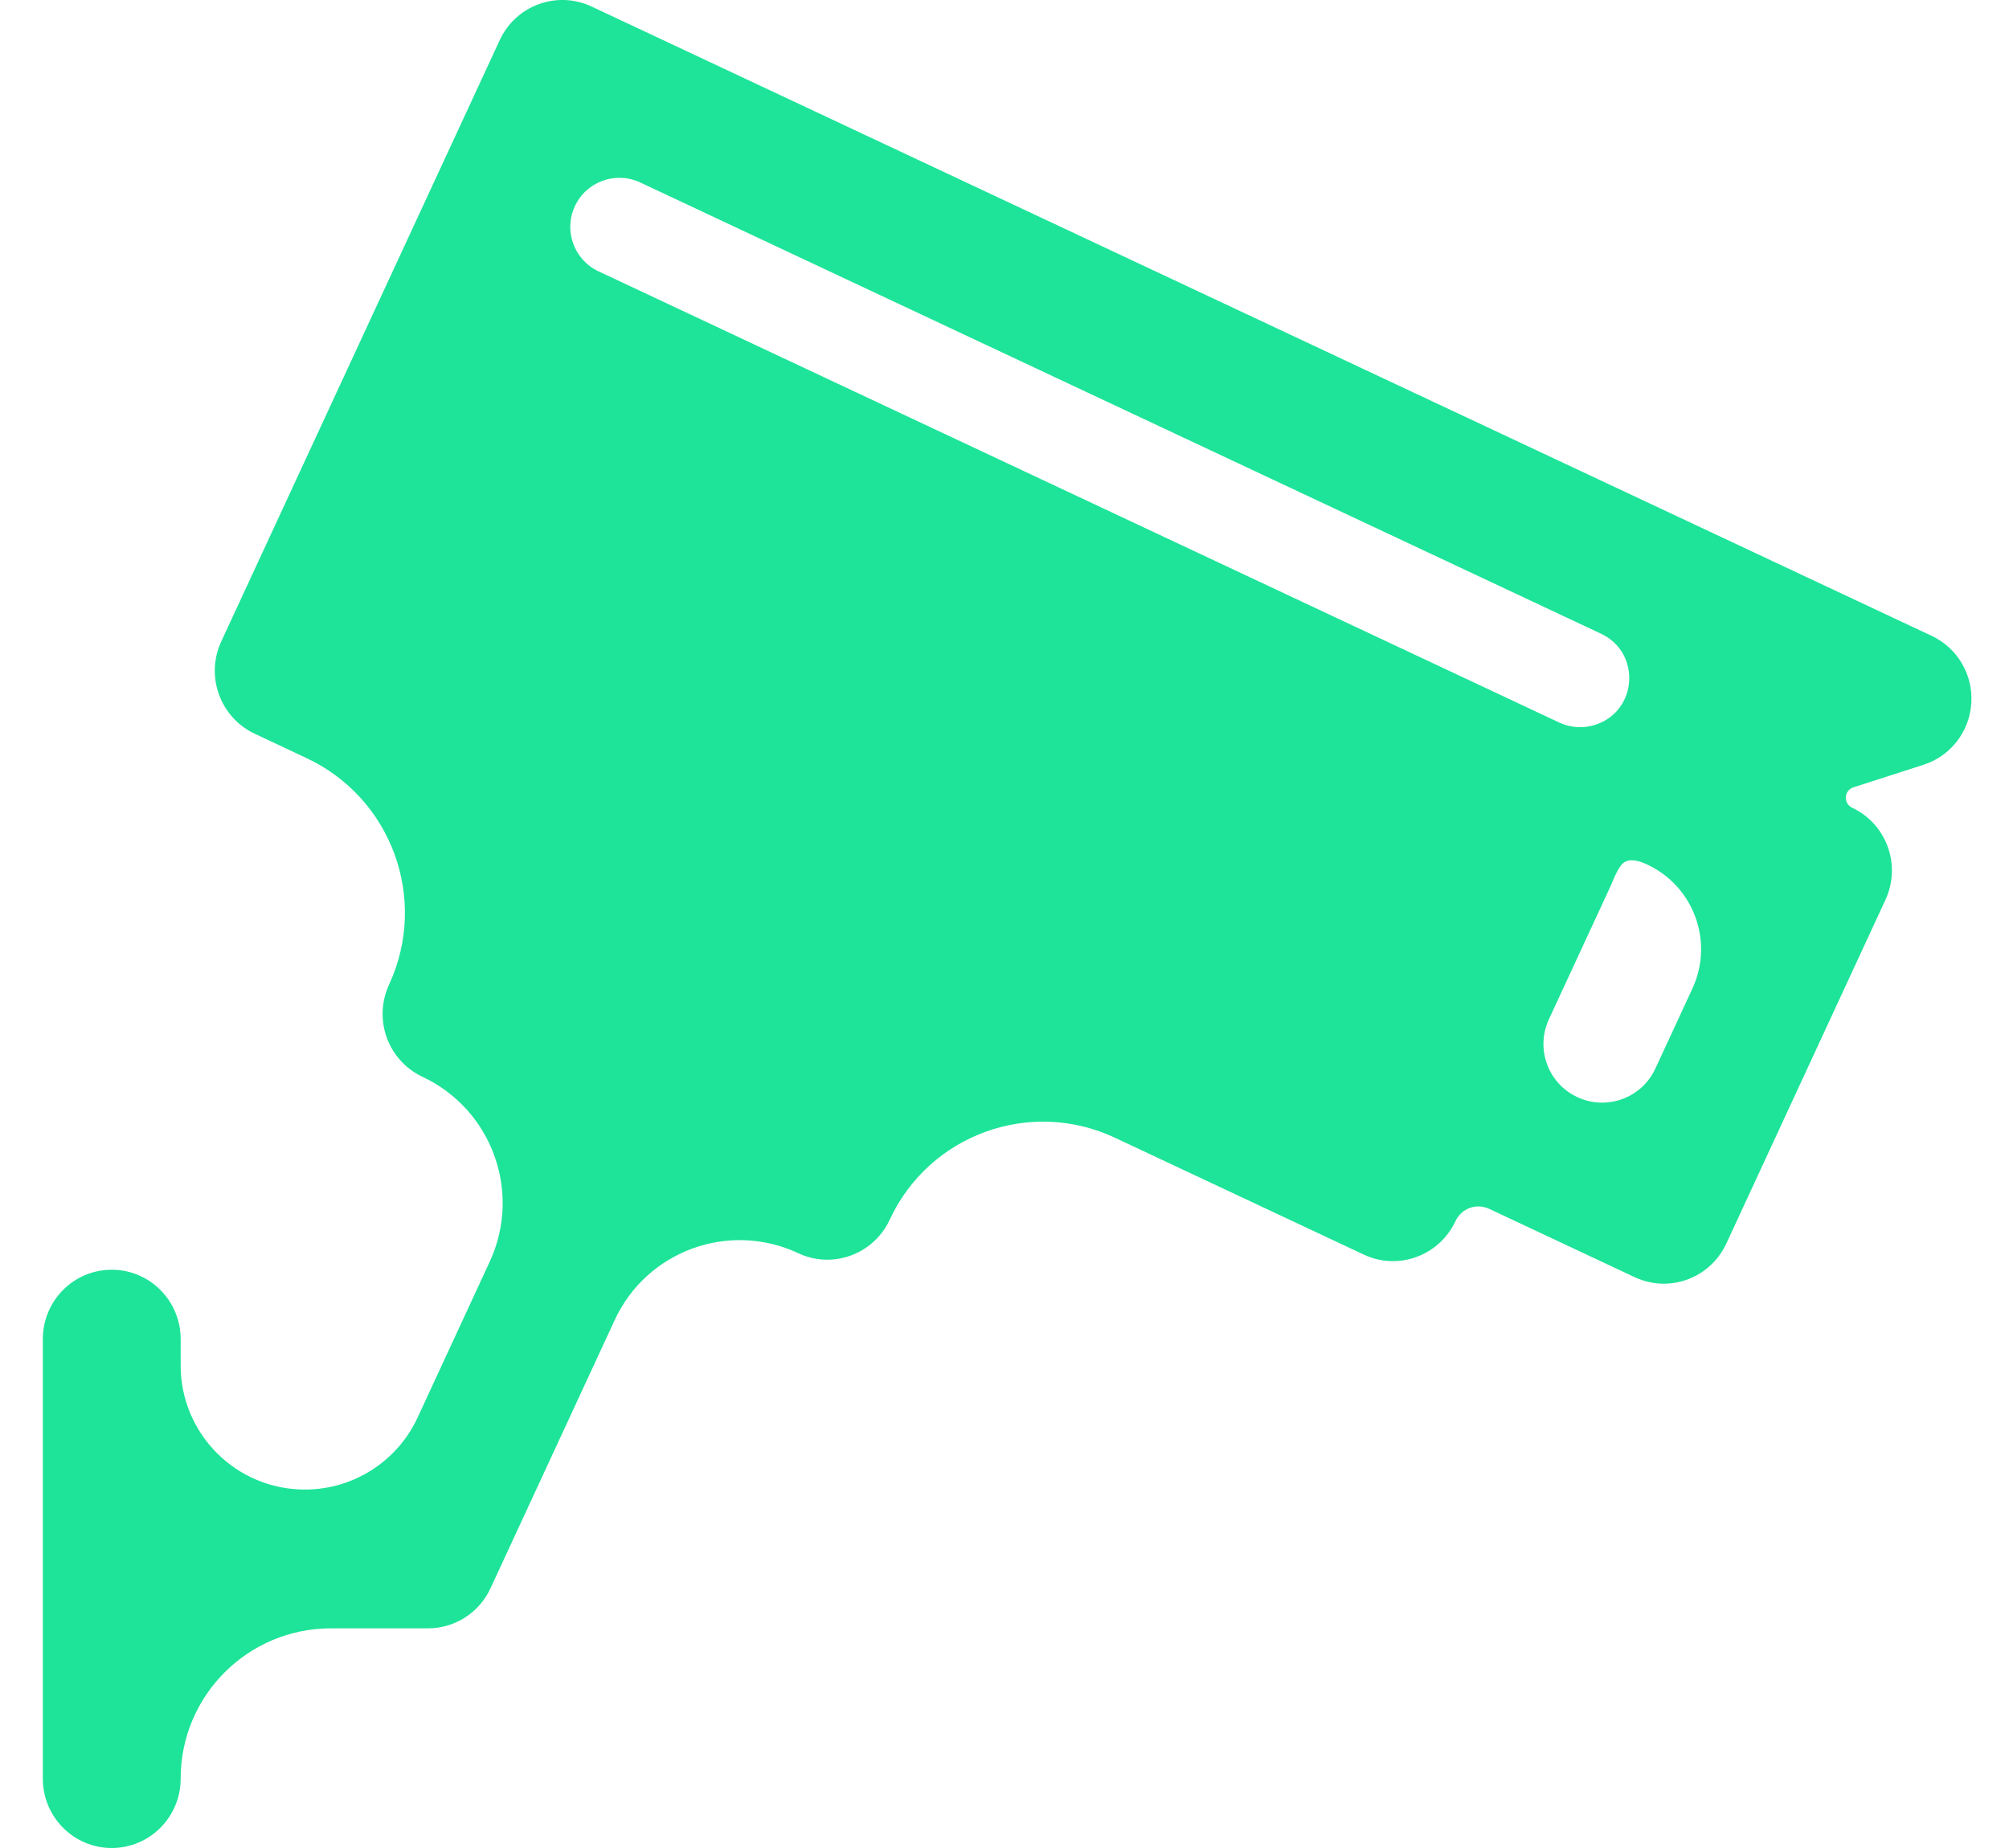 <svg width="25" height="23" viewBox="0 0 25 23" fill="none" xmlns="http://www.w3.org/2000/svg">
<path d="M24.038 7.914L7.359 0.08C6.93 -0.12 6.42 0.067 6.22 0.497L2.753 7.984C2.657 8.191 2.647 8.429 2.725 8.644C2.803 8.859 2.962 9.034 3.168 9.131L3.816 9.436C4.875 9.933 5.333 11.192 4.842 12.253V12.253C4.746 12.461 4.735 12.698 4.813 12.914C4.891 13.129 5.05 13.304 5.256 13.401V13.401C6.121 13.807 6.496 14.836 6.094 15.703L5.197 17.642C4.944 18.189 4.396 18.539 3.794 18.539V18.539C2.94 18.539 2.248 17.847 2.248 16.993V16.666C2.248 16.189 1.864 15.803 1.39 15.803C0.917 15.803 0.533 16.189 0.533 16.666V22.137C0.533 22.614 0.917 23 1.39 23C1.864 23 2.248 22.614 2.248 22.137V22.137C2.248 21.103 3.085 20.266 4.119 20.266H5.327C5.66 20.266 5.964 20.071 6.104 19.767L7.65 16.428C8.049 15.566 9.073 15.194 9.933 15.597V15.597C10.05 15.652 10.173 15.678 10.295 15.678C10.618 15.678 10.927 15.493 11.072 15.18V15.18C11.562 14.122 12.819 13.664 13.874 14.16L16.972 15.615C17.09 15.67 17.213 15.696 17.334 15.696C17.657 15.696 17.966 15.511 18.112 15.198V15.198C18.185 15.039 18.373 14.971 18.531 15.045L20.343 15.896C20.46 15.95 20.583 15.977 20.704 15.977C21.027 15.977 21.336 15.792 21.482 15.478L23.462 11.2C23.663 10.768 23.477 10.254 23.048 10.053V10.053C22.936 10 22.946 9.837 23.064 9.799L23.937 9.518C24.273 9.41 24.509 9.106 24.531 8.751C24.554 8.396 24.358 8.064 24.038 7.914ZM19.923 7.887C20.425 8.123 20.379 8.851 19.851 9.021V9.021C19.704 9.069 19.544 9.058 19.404 8.993L7.448 3.377C7.143 3.234 7.012 2.872 7.153 2.568V2.568C7.295 2.26 7.66 2.127 7.967 2.271L19.923 7.887ZM19.627 13.654C19.263 13.484 19.106 13.052 19.274 12.687L20.033 11.048C20.063 10.985 20.107 10.858 20.171 10.771C20.246 10.669 20.386 10.707 20.5 10.761V10.761C21.079 11.033 21.329 11.721 21.061 12.302L20.599 13.3C20.429 13.667 19.993 13.826 19.627 13.654V13.654Z" fill="#1DE498"/>
</svg>
